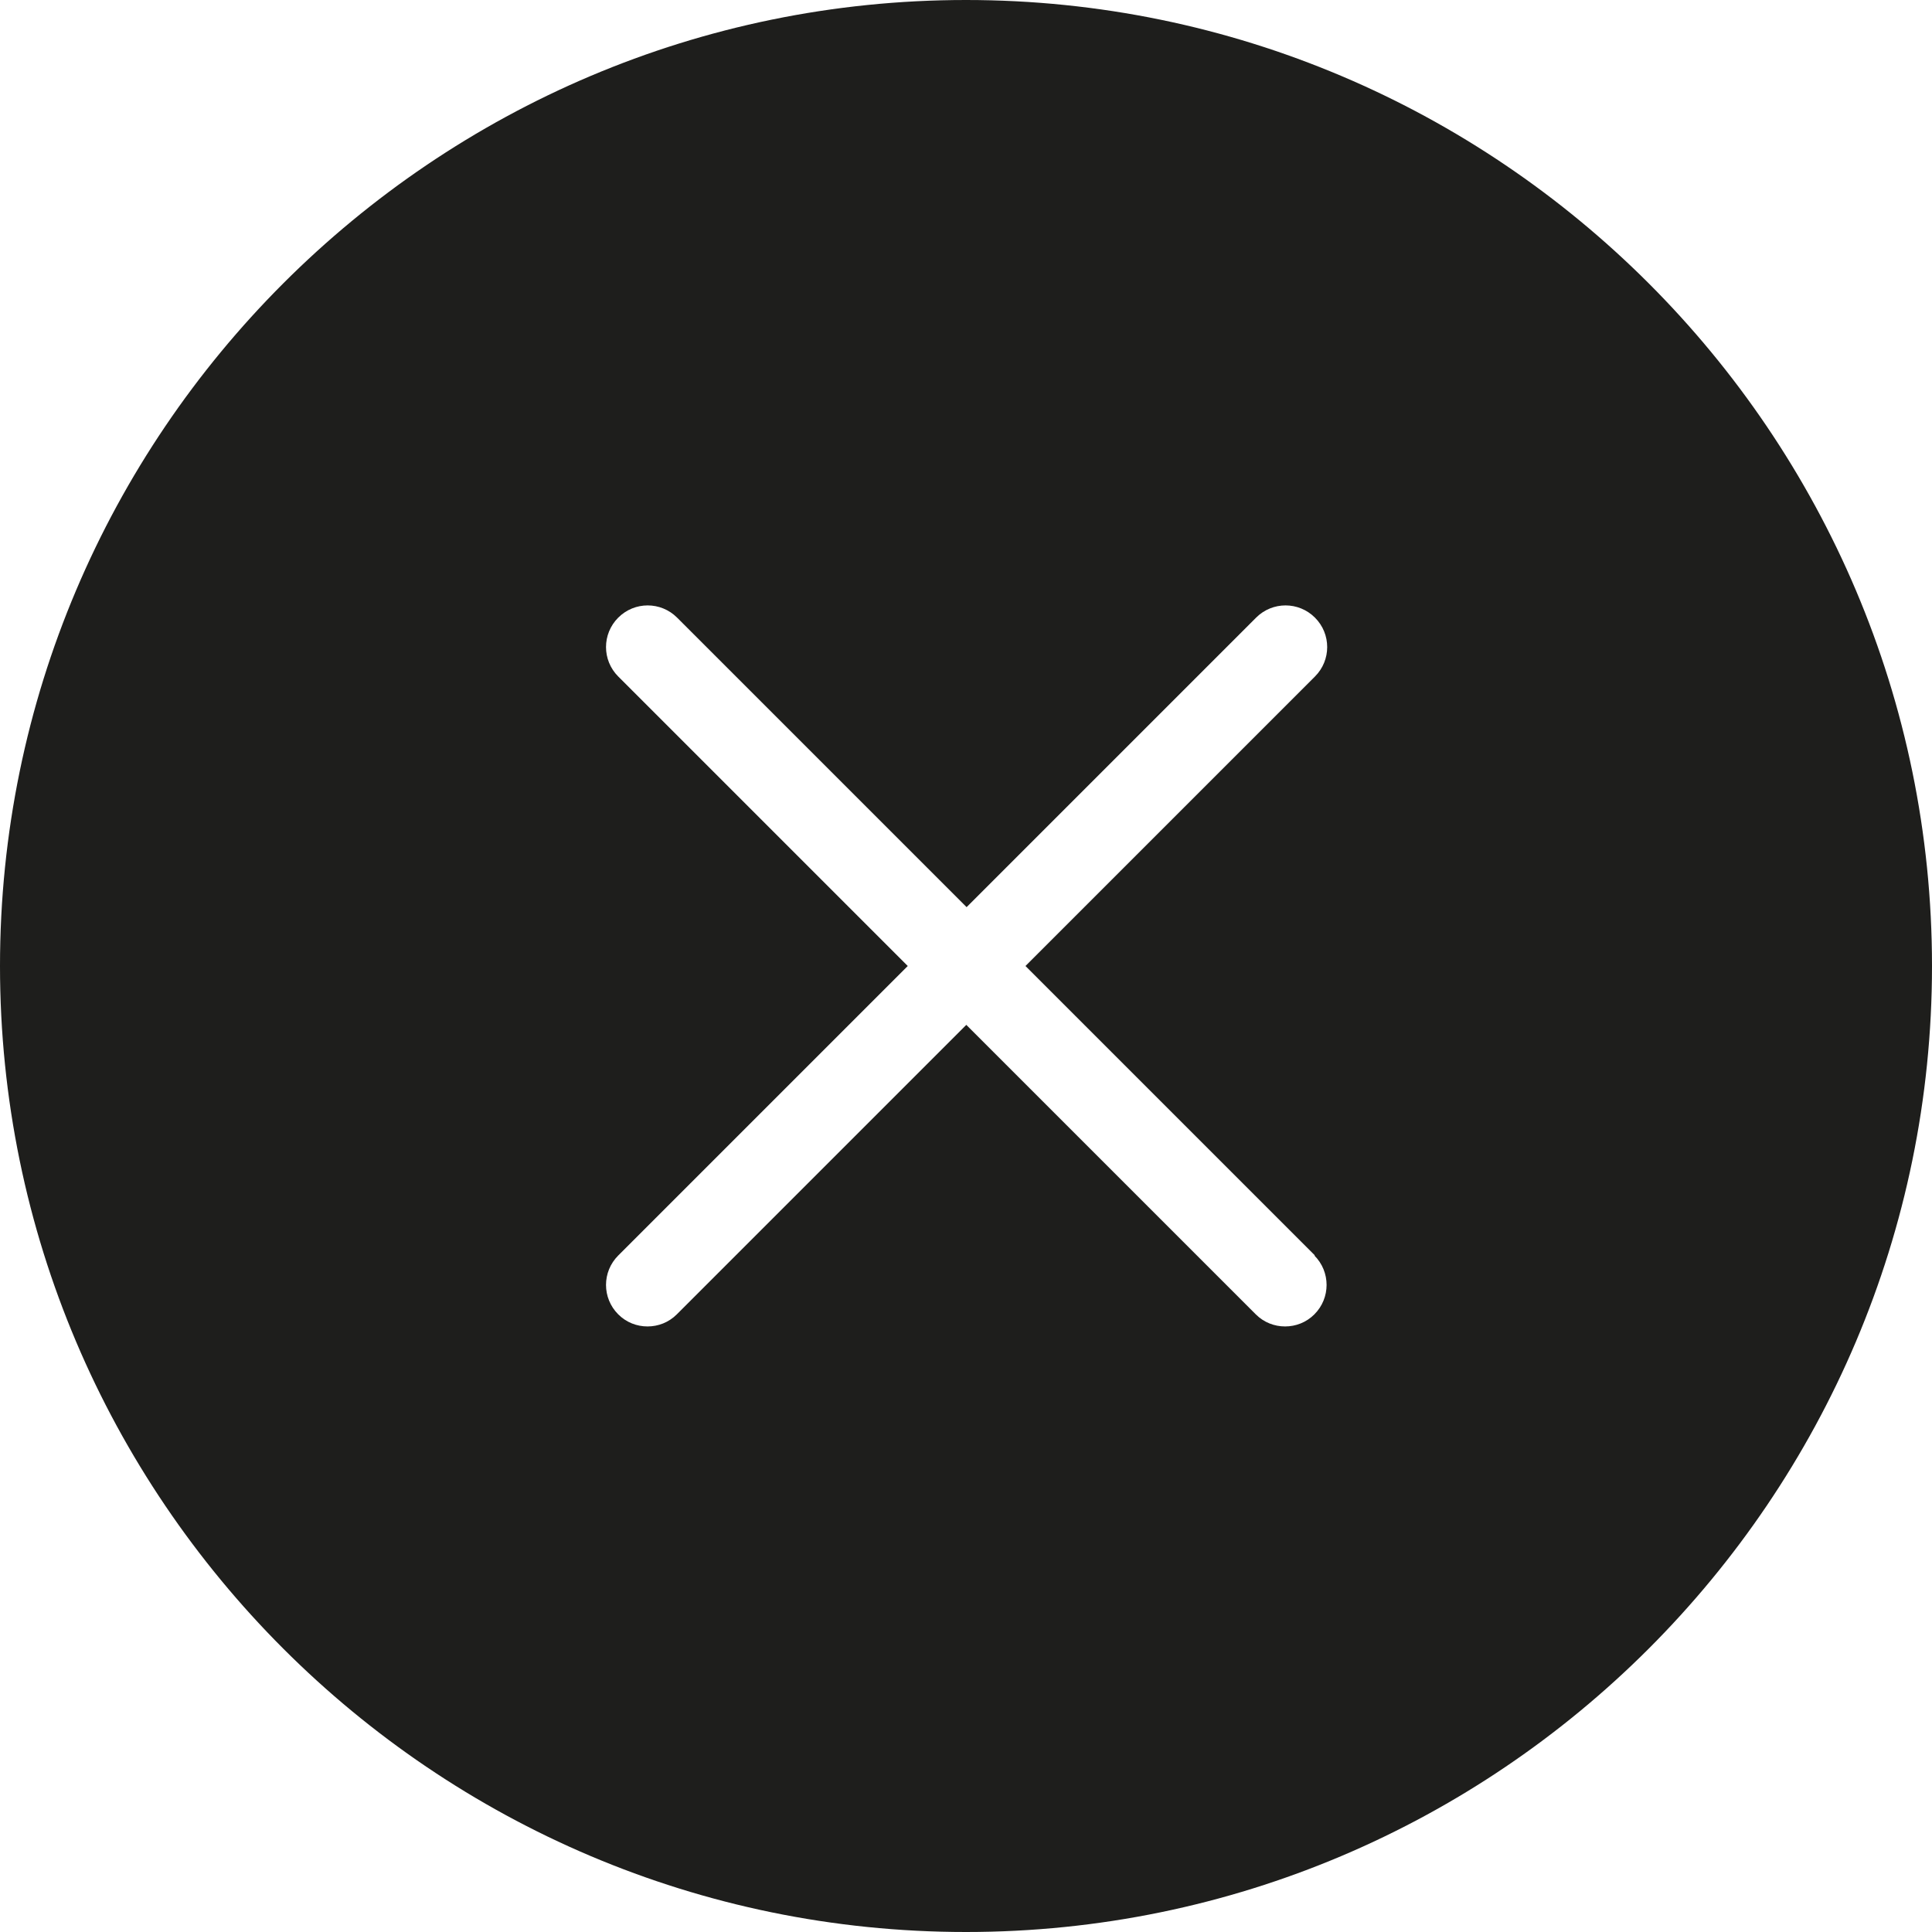 <?xml version="1.0" encoding="UTF-8"?><svg id="Ebene_2" xmlns="http://www.w3.org/2000/svg" viewBox="0 0 64 64"><defs><style>.cls-1{fill:#1e1e1c;}</style></defs><g id="_x33_219"><path class="cls-1" d="M32,0C14.36,0,0,14.36,0,32s14.36,32,32,32,32-14.36,32-32S49.64,0,32,0ZM43.54,41.59c.54.54.54,1.41,0,1.95-.27.27-.62.4-.97.4s-.7-.13-.97-.4l-9.59-9.59-9.59,9.59c-.27.27-.62.4-.97.4s-.7-.13-.97-.4c-.54-.54-.54-1.41,0-1.95l9.59-9.59-9.59-9.59c-.54-.54-.54-1.41,0-1.95.54-.54,1.41-.54,1.95,0l9.59,9.59,9.59-9.59c.54-.54,1.41-.54,1.95,0,.54.54.54,1.41,0,1.95l-9.59,9.59,9.59,9.59Z"/></g></svg>